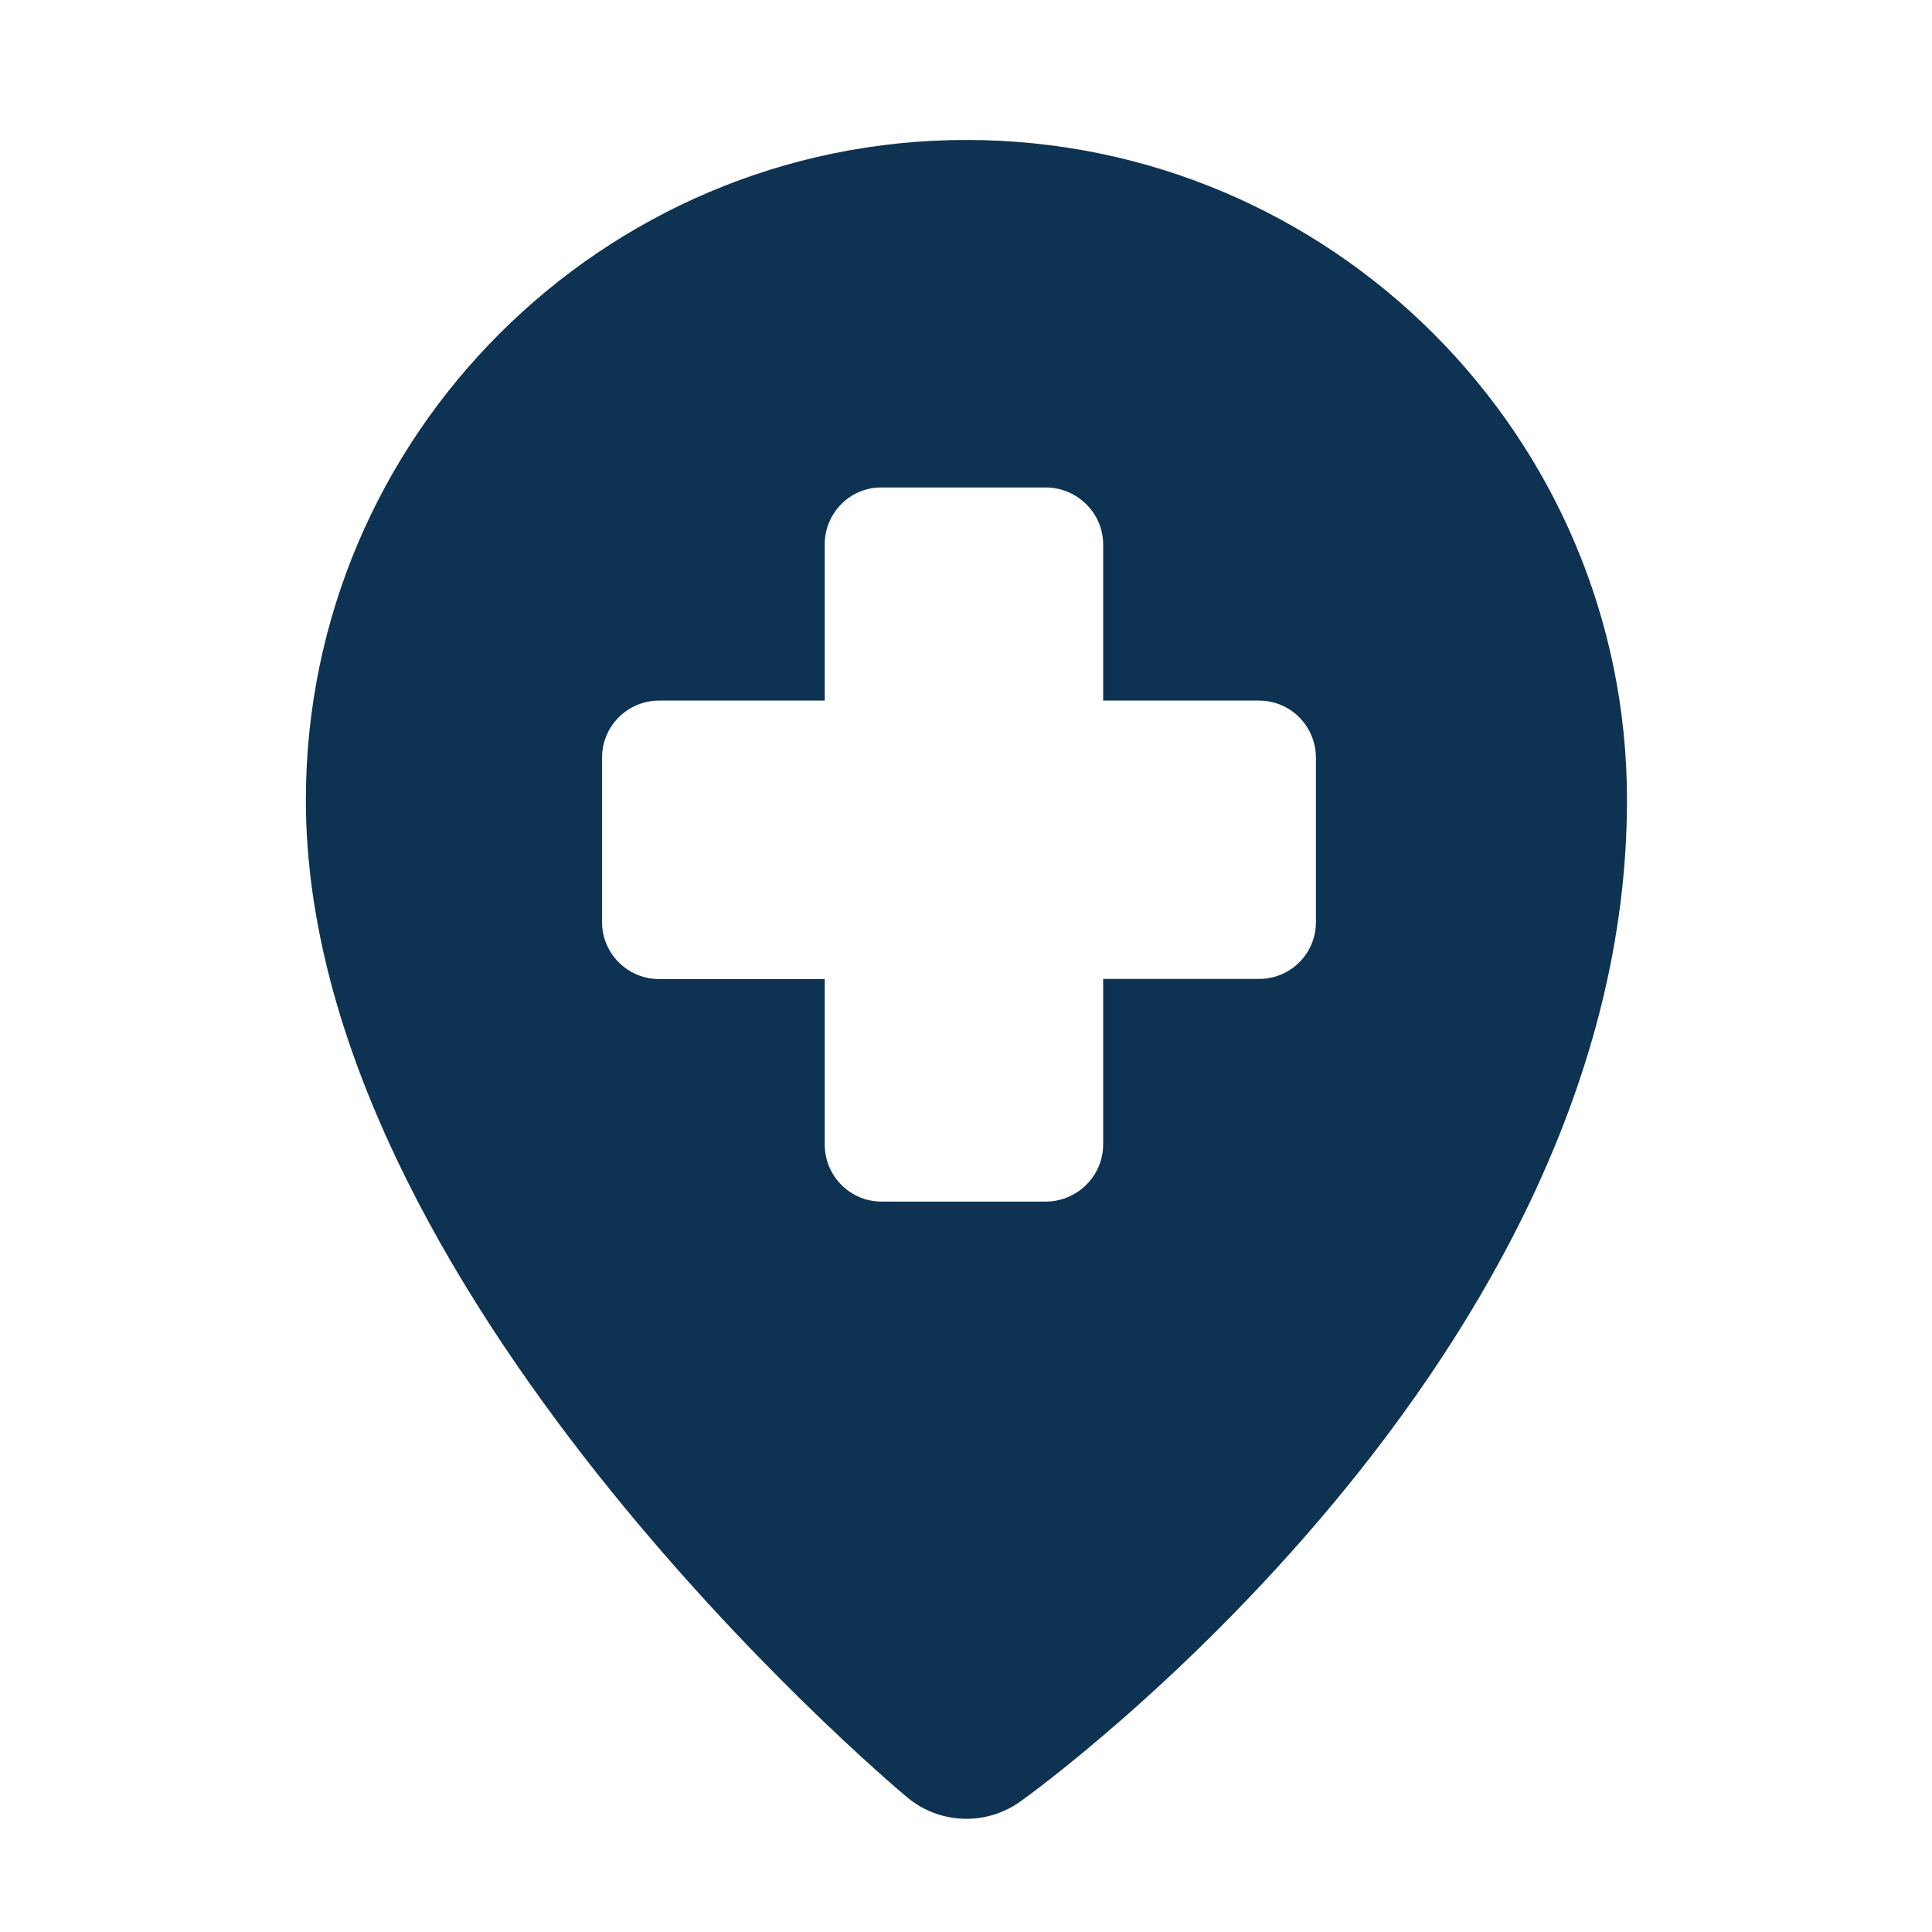 <?xml version="1.0" encoding="utf-8"?>
<!-- Generator: Adobe Illustrator 16.0.0, SVG Export Plug-In . SVG Version: 6.00 Build 0)  -->
<!DOCTYPE svg PUBLIC "-//W3C//DTD SVG 1.1//EN" "http://www.w3.org/Graphics/SVG/1.1/DTD/svg11.dtd">
<svg version="1.1" id="Layer_1" xmlns="http://www.w3.org/2000/svg" xmlns:xlink="http://www.w3.org/1999/xlink" x="0px" y="0px"
	 width="16px" height="16px" viewBox="0 0 16 16" enable-background="new 0 0 16 16" xml:space="preserve">
<path fill="#0E3252" d="M8.003,1.159c-3.015,0-5.47,2.454-5.47,5.467c0,4.033,4.773,8.087,4.978,8.257
	c0.269,0.226,0.655,0.24,0.941,0.035c0.206-0.147,5.022-3.665,5.022-8.292C13.475,3.612,11.021,1.159,8.003,1.159z M9.136,9.477
	c0,0.263-0.216,0.474-0.476,0.474H7.298C7.04,9.95,6.83,9.739,6.83,9.477V8.108H5.458c-0.261,0-0.472-0.212-0.472-0.471V6.274
	c0-0.26,0.211-0.472,0.472-0.472H6.83V4.509c0-0.261,0.209-0.472,0.468-0.472H8.66c0.259,0,0.476,0.211,0.476,0.472v1.293h1.289
	c0.266,0,0.473,0.214,0.473,0.475v1.359c0,0.259-0.207,0.471-0.473,0.471H9.136V9.477z"/>
</svg>
